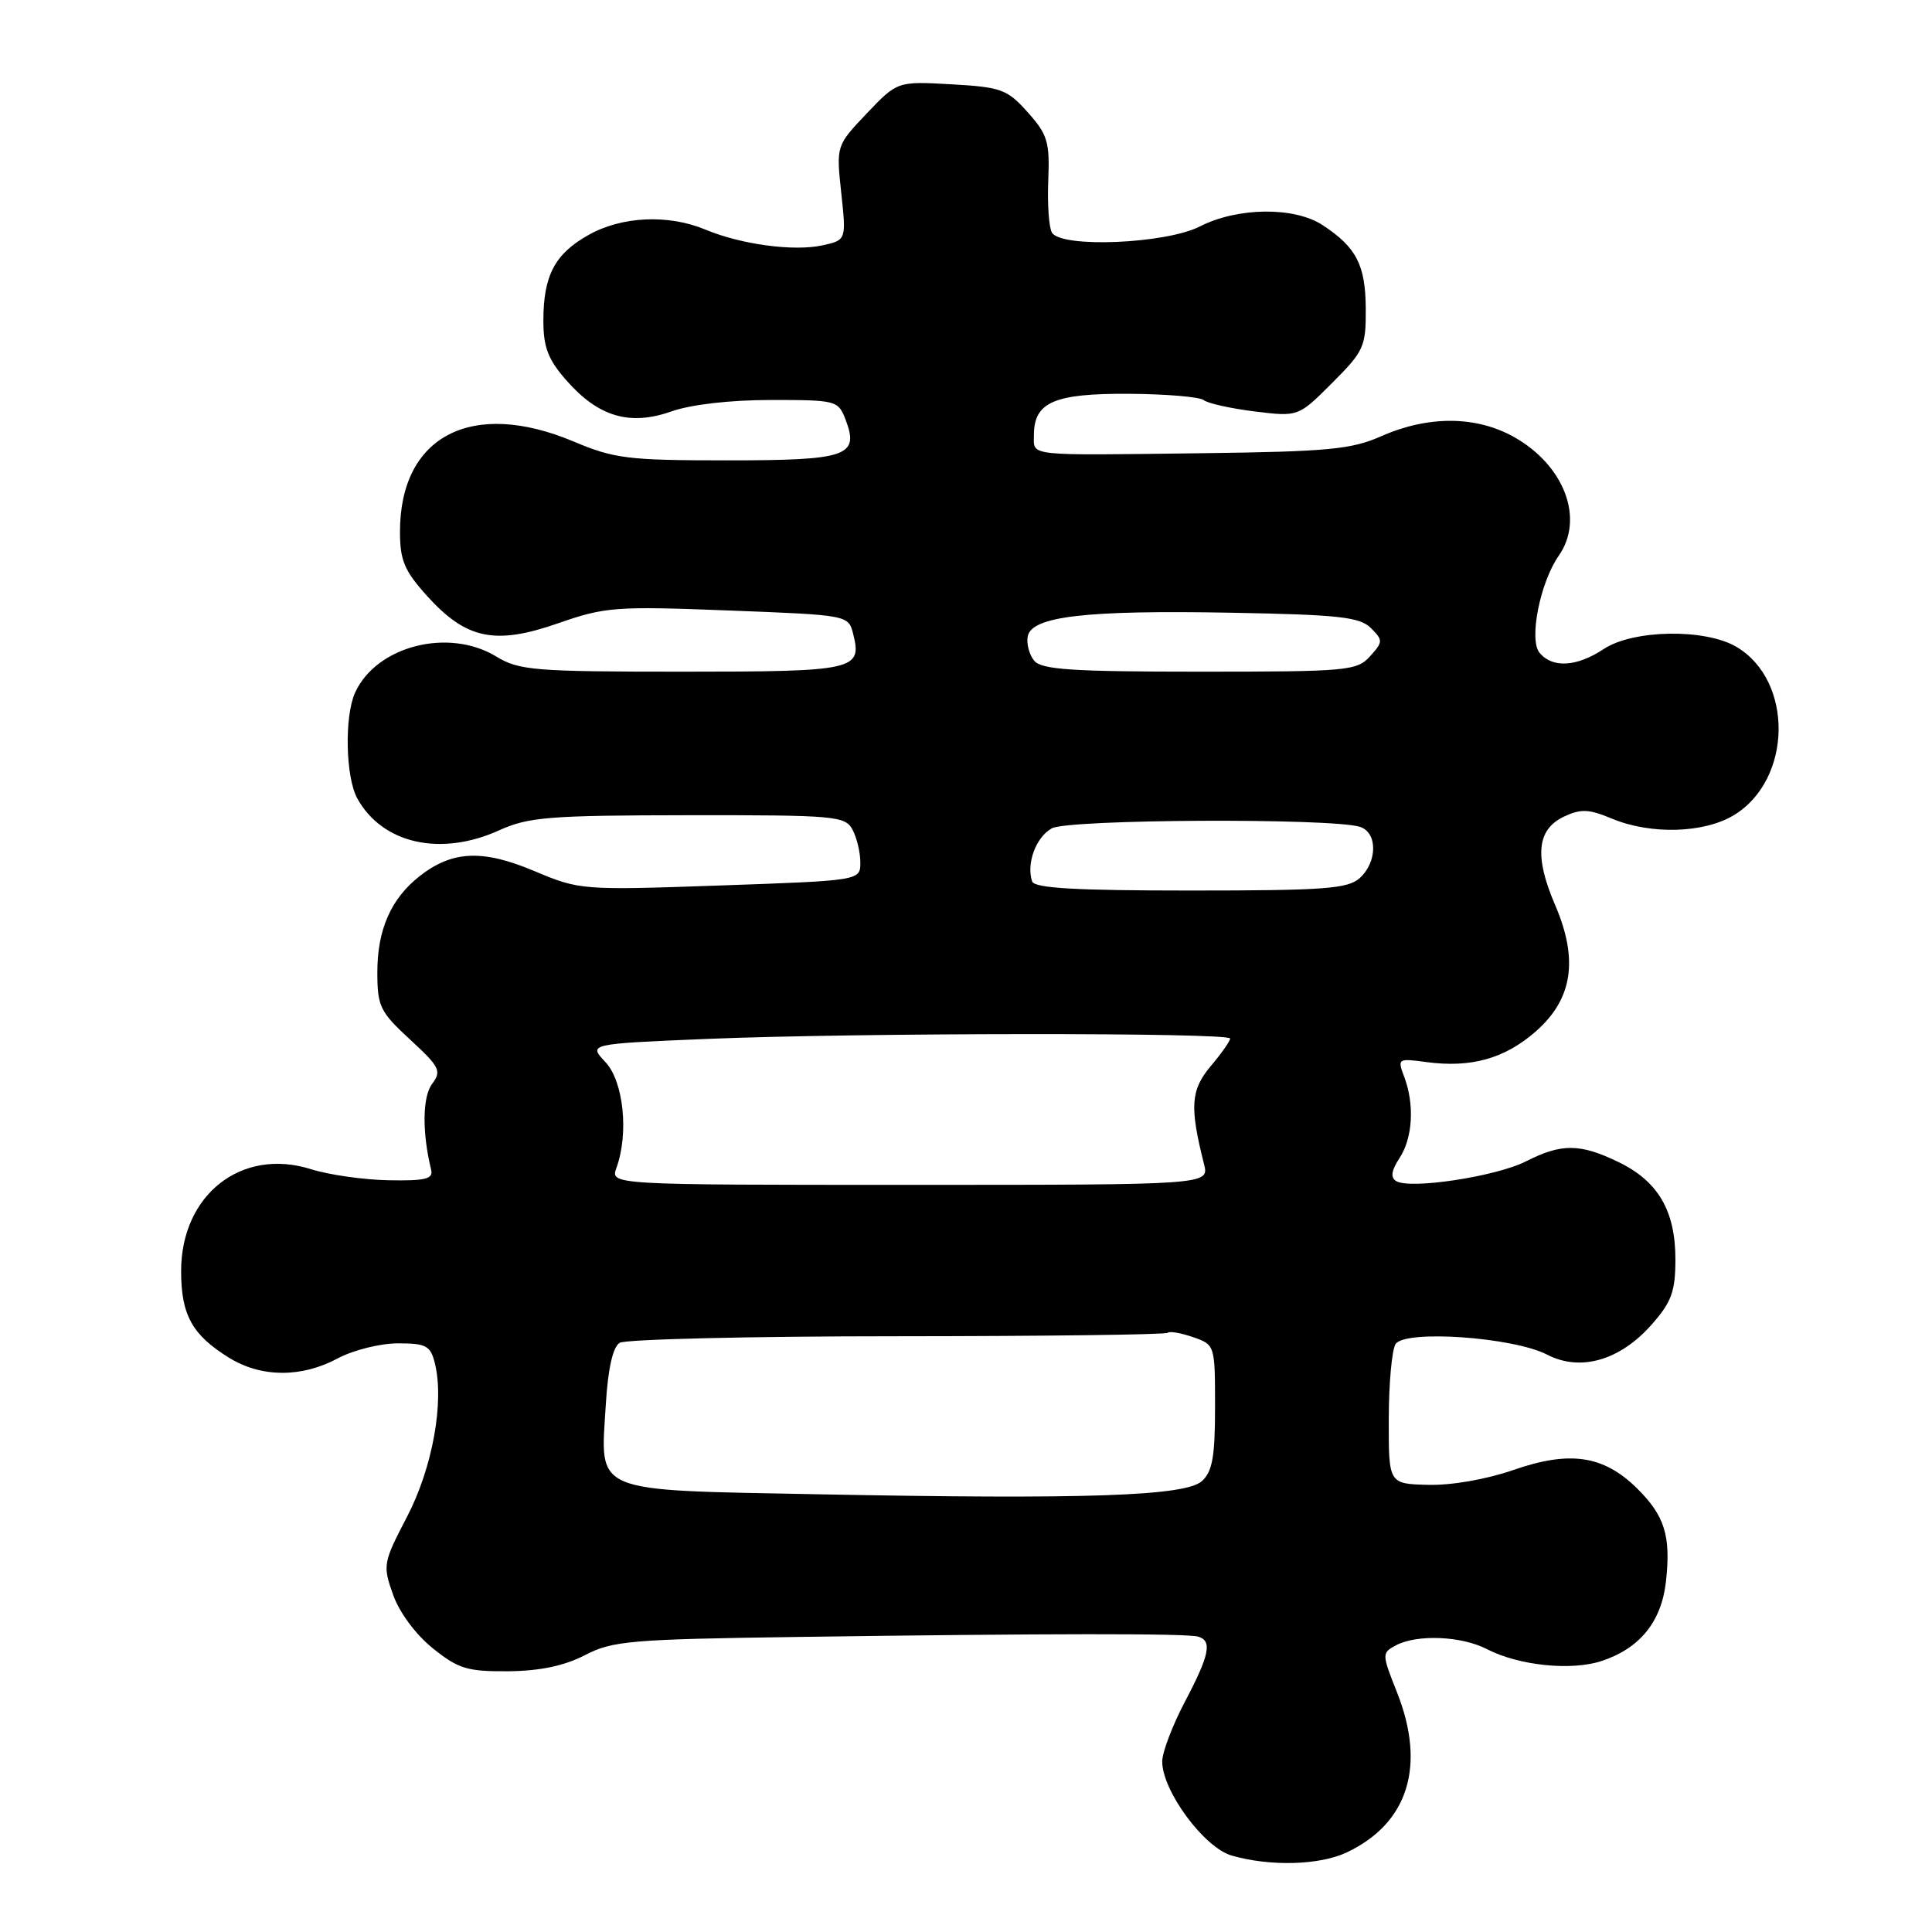 <?xml version="1.0" encoding="UTF-8" standalone="no"?>
<!DOCTYPE svg PUBLIC "-//W3C//DTD SVG 1.1//EN" "http://www.w3.org/Graphics/SVG/1.1/DTD/svg11.dtd" >
<svg xmlns="http://www.w3.org/2000/svg" xmlns:xlink="http://www.w3.org/1999/xlink" version="1.1" viewBox="0 0 256 256">
 <g >
 <path fill="currentColor"
d=" M 178.48 245.44 C 186.59 241.59 188.97 234.00 185.12 224.27 C 183.09 219.15 183.08 219.03 184.96 218.02 C 187.75 216.53 193.66 216.77 197.03 218.52 C 201.25 220.70 208.20 221.42 212.23 220.09 C 217.28 218.42 220.14 214.89 220.74 209.62 C 221.43 203.50 220.59 200.82 216.84 197.14 C 212.42 192.83 207.97 192.19 200.51 194.79 C 196.99 196.01 192.33 196.83 189.25 196.75 C 184.00 196.62 184.00 196.62 184.02 188.06 C 184.02 183.35 184.43 178.87 184.92 178.10 C 186.14 176.17 200.49 177.17 205.01 179.50 C 209.43 181.79 214.69 180.26 218.91 175.45 C 221.49 172.51 222.00 171.10 222.00 166.87 C 222.00 160.43 219.71 156.52 214.46 153.98 C 209.36 151.51 206.92 151.49 202.21 153.88 C 198.24 155.90 186.83 157.63 185.00 156.50 C 184.22 156.02 184.36 155.10 185.45 153.44 C 187.20 150.77 187.45 146.33 186.06 142.67 C 185.15 140.27 185.23 140.22 189.00 140.73 C 194.90 141.52 199.33 140.29 203.43 136.73 C 208.37 132.44 209.19 127.20 206.07 119.94 C 203.29 113.49 203.64 109.93 207.20 108.22 C 209.47 107.15 210.51 107.19 213.58 108.47 C 218.74 110.62 225.80 110.42 229.77 108.00 C 237.50 103.29 237.68 90.19 230.08 85.71 C 225.94 83.26 216.40 83.42 212.50 86.00 C 208.92 88.37 205.71 88.56 204.00 86.50 C 202.56 84.77 204.07 77.17 206.55 73.62 C 209.97 68.74 207.29 61.66 200.62 57.91 C 195.59 55.08 189.24 55.05 183.00 57.81 C 179.10 59.54 175.97 59.84 159.50 60.05 C 135.69 60.35 137.00 60.49 137.00 57.65 C 137.00 53.29 139.66 52.13 149.51 52.18 C 154.45 52.21 158.95 52.58 159.50 53.02 C 160.05 53.45 163.09 54.13 166.26 54.52 C 172.03 55.23 172.03 55.23 176.51 50.75 C 180.73 46.53 181.00 45.94 180.97 40.88 C 180.93 35.11 179.74 32.78 175.27 29.84 C 171.53 27.37 164.00 27.45 159.00 30.00 C 154.48 32.31 140.67 32.89 139.39 30.83 C 138.99 30.18 138.77 27.07 138.90 23.92 C 139.11 18.81 138.81 17.82 136.18 14.88 C 133.46 11.83 132.68 11.55 126.07 11.17 C 118.91 10.77 118.91 10.77 114.85 15.03 C 110.80 19.30 110.80 19.30 111.47 25.55 C 112.14 31.81 112.14 31.81 108.98 32.51 C 105.19 33.34 98.21 32.40 93.49 30.43 C 88.56 28.37 82.40 28.65 77.99 31.13 C 73.51 33.64 72.00 36.51 72.00 42.51 C 72.00 46.01 72.63 47.65 75.05 50.40 C 79.28 55.23 83.45 56.46 88.95 54.52 C 91.56 53.60 96.75 53.00 102.15 53.00 C 110.83 53.00 111.07 53.06 112.05 55.62 C 113.88 60.45 112.29 61.00 96.35 61.00 C 83.23 61.00 81.41 60.78 76.00 58.50 C 62.52 52.83 53.00 57.77 53.00 70.45 C 53.00 74.26 53.58 75.63 56.60 78.98 C 61.77 84.70 65.60 85.50 73.92 82.60 C 80.16 80.42 81.54 80.31 96.49 80.89 C 112.41 81.50 112.41 81.50 113.05 84.00 C 114.26 88.79 113.30 89.00 90.40 89.00 C 70.82 89.00 68.78 88.83 65.77 87.00 C 59.44 83.14 49.88 85.58 47.05 91.78 C 45.62 94.94 45.79 102.99 47.35 105.81 C 50.68 111.81 58.39 113.54 66.14 110.02 C 70.03 108.26 72.74 108.04 91.21 108.02 C 110.68 108.00 111.99 108.12 112.96 109.93 C 113.53 111.00 114.00 112.95 114.00 114.28 C 114.00 116.68 114.00 116.68 95.44 117.33 C 77.07 117.97 76.82 117.95 70.78 115.41 C 63.92 112.52 59.91 112.71 55.58 116.11 C 51.80 119.09 50.00 123.19 50.00 128.82 C 50.00 133.35 50.35 134.07 54.33 137.74 C 58.27 141.37 58.54 141.91 57.26 143.62 C 55.97 145.32 55.92 150.08 57.13 155.00 C 57.43 156.22 56.37 156.48 51.50 156.39 C 48.20 156.33 43.58 155.67 41.23 154.93 C 32.02 152.01 24.00 158.29 24.00 168.43 C 24.00 174.25 25.46 176.89 30.37 179.92 C 34.62 182.54 39.94 182.57 44.74 180.00 C 46.79 178.90 50.38 178.00 52.72 178.00 C 56.45 178.00 57.04 178.31 57.61 180.59 C 58.90 185.71 57.32 194.47 53.94 200.97 C 50.76 207.06 50.70 207.41 52.08 211.29 C 52.91 213.66 55.09 216.59 57.35 218.41 C 60.74 221.13 61.92 221.49 67.35 221.45 C 71.54 221.41 74.77 220.73 77.50 219.32 C 81.17 217.41 83.54 217.21 106.00 216.90 C 138.69 216.44 157.23 216.42 158.75 216.86 C 160.66 217.40 160.28 219.27 157.00 225.50 C 155.35 228.64 154.00 232.19 154.00 233.41 C 154.00 237.30 159.55 244.82 163.20 245.87 C 168.31 247.34 174.87 247.16 178.48 245.44 Z  M 108.42 198.00 C 78.11 197.41 79.55 198.01 80.27 186.15 C 80.56 181.34 81.20 178.50 82.11 177.93 C 82.87 177.46 99.43 177.06 118.89 177.06 C 138.36 177.05 154.49 176.85 154.73 176.60 C 154.97 176.36 156.48 176.62 158.09 177.18 C 160.99 178.19 161.00 178.23 161.00 186.44 C 161.00 193.03 160.65 195.01 159.25 196.26 C 157.04 198.24 143.87 198.69 108.42 198.00 Z  M 81.68 154.75 C 83.34 150.18 82.63 143.29 80.22 140.73 C 77.95 138.32 77.95 138.32 93.72 137.66 C 113.59 136.84 163.00 136.80 163.00 137.61 C 163.00 137.94 161.84 139.60 160.41 141.29 C 157.77 144.43 157.62 146.67 159.54 154.25 C 160.23 157.00 160.23 157.00 120.55 157.00 C 80.87 157.00 80.87 157.00 81.68 154.75 Z  M 136.76 116.79 C 135.97 114.42 137.27 110.92 139.37 109.76 C 141.55 108.54 176.47 108.38 180.20 109.56 C 182.55 110.31 182.53 114.21 180.17 116.35 C 178.59 117.77 175.51 118.00 157.75 118.00 C 142.51 118.00 137.06 117.69 136.76 116.79 Z  M 137.04 87.55 C 136.38 86.75 135.99 85.30 136.18 84.32 C 136.69 81.66 143.92 80.83 163.20 81.19 C 177.42 81.45 180.19 81.76 181.65 83.22 C 183.27 84.84 183.27 85.05 181.53 86.97 C 179.79 88.89 178.53 89.00 158.97 89.00 C 142.07 89.00 138.02 88.73 137.04 87.55 Z "/>
</g>
</svg>